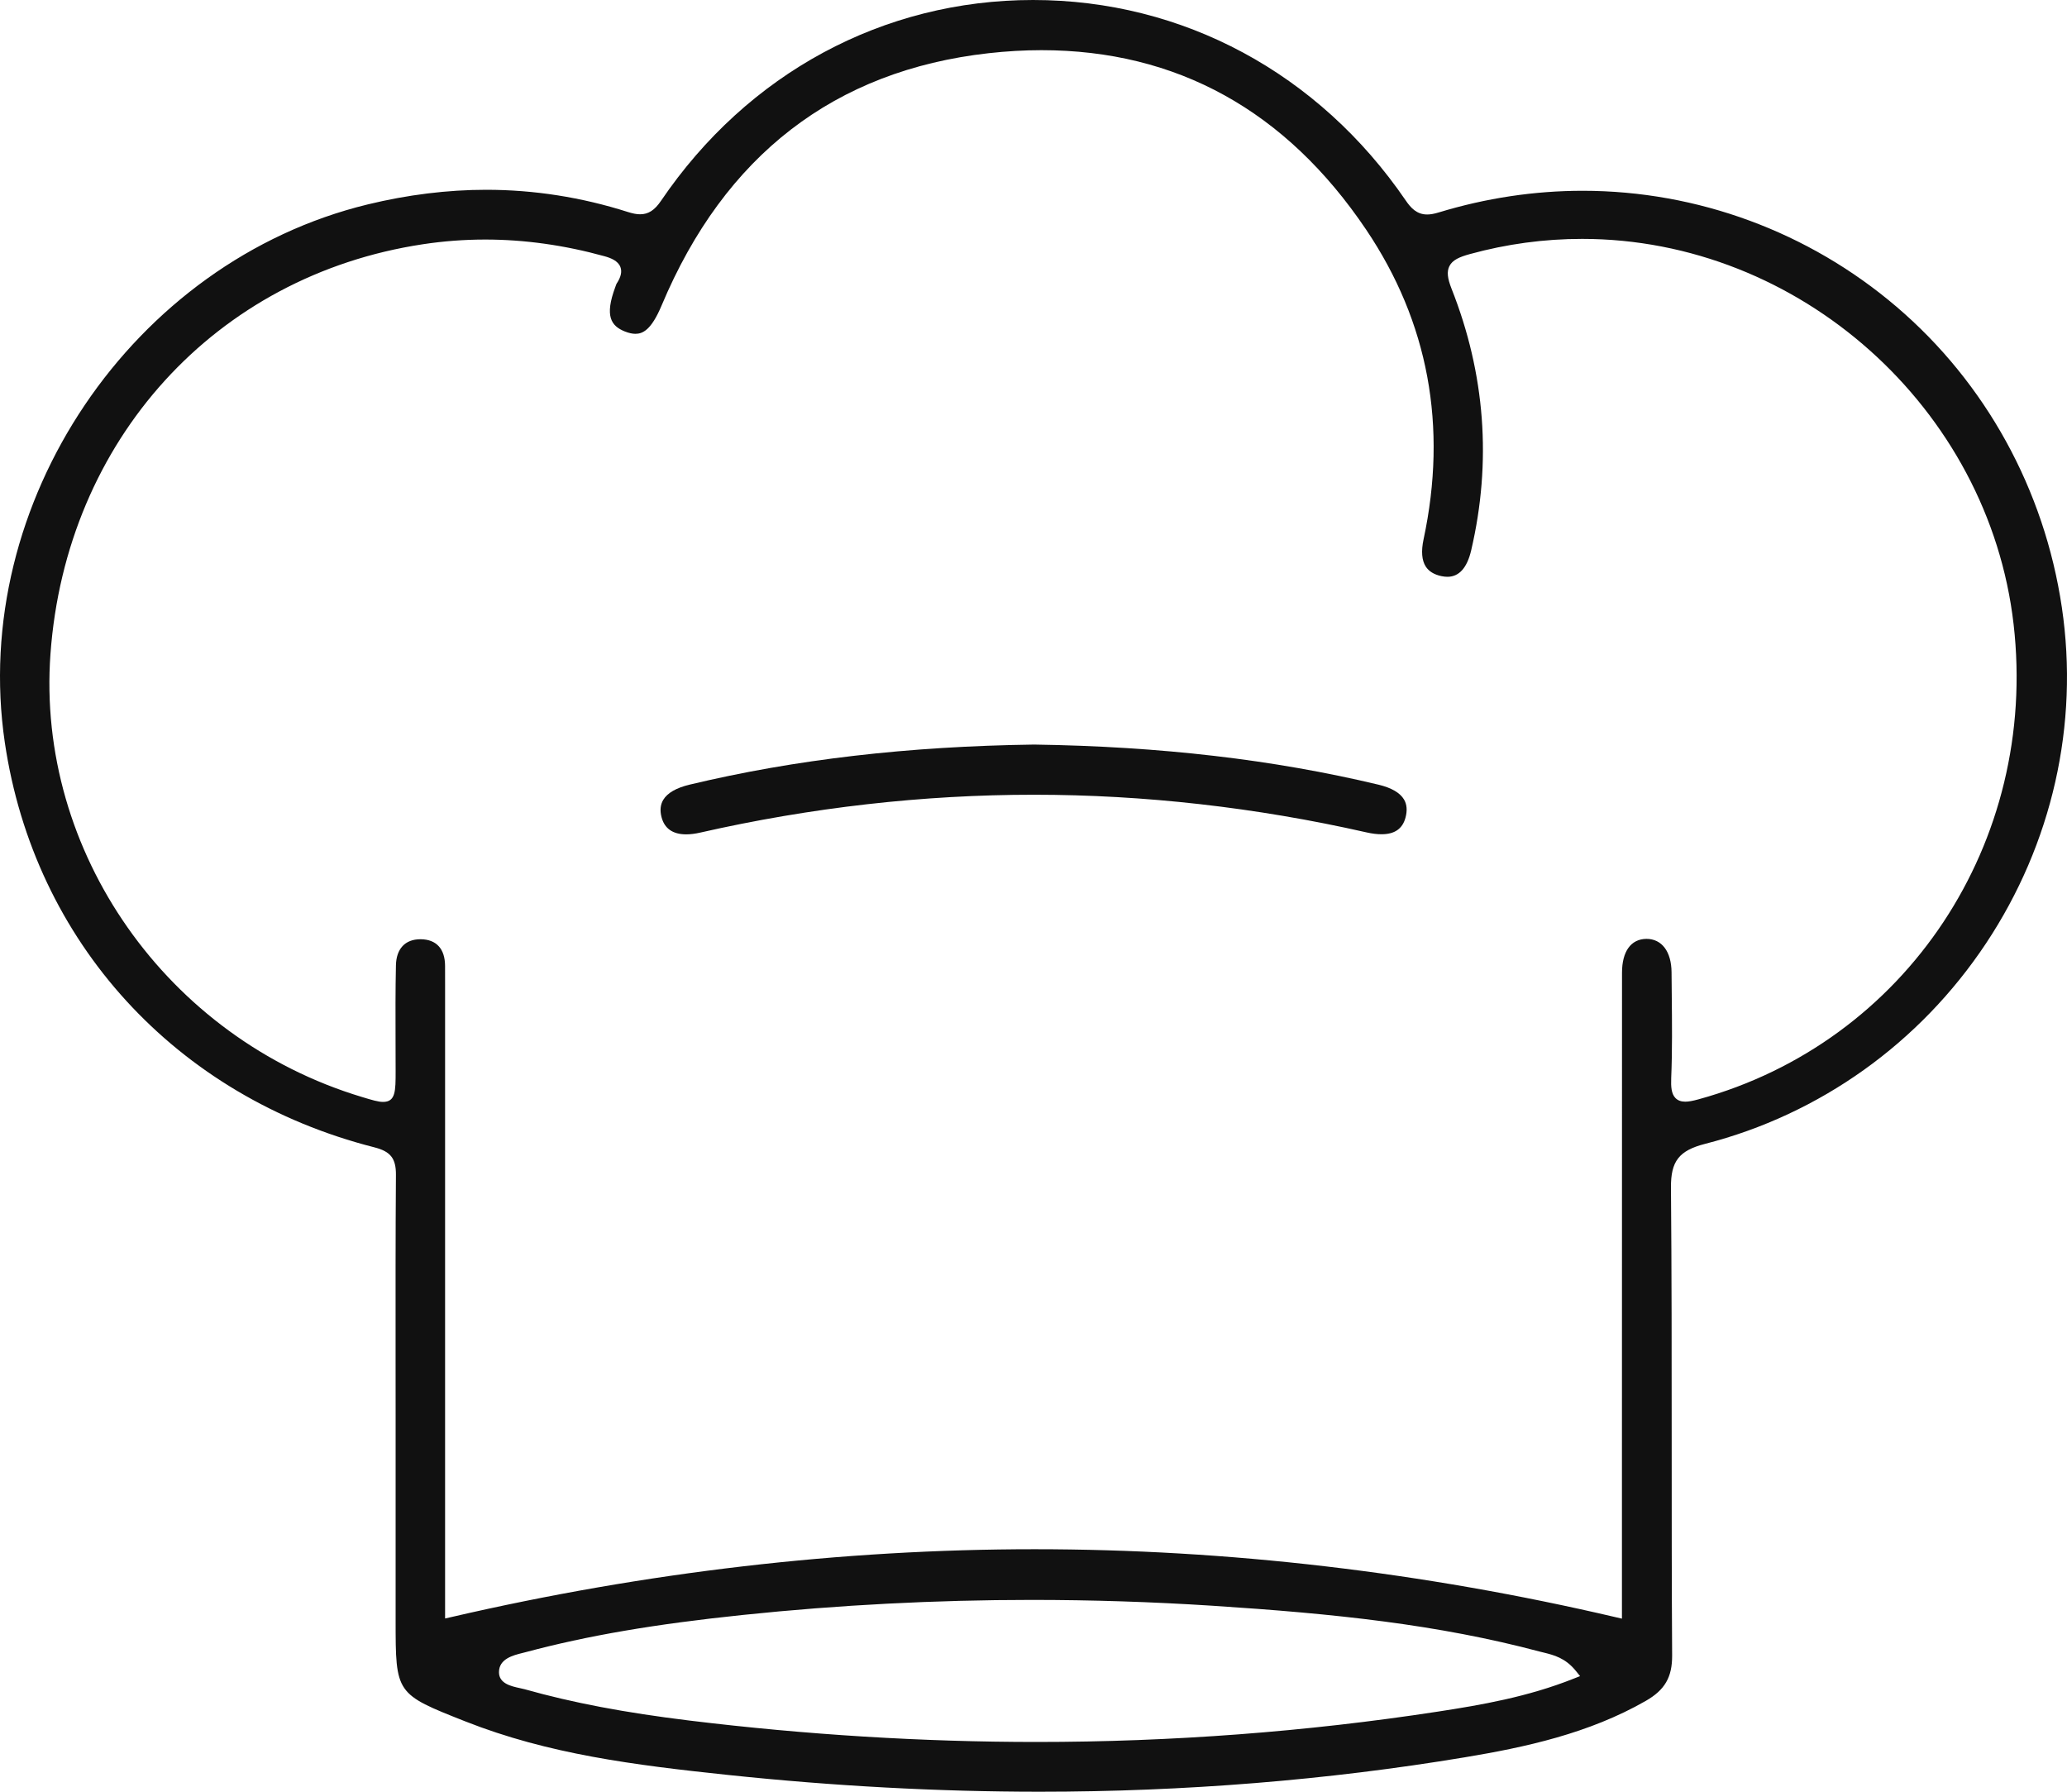 <svg width="60" height="52" viewBox="0 0 60 52" fill="none" xmlns="http://www.w3.org/2000/svg">
<g clip-path="url(#clip0_62_462)">
<path d="M30.176 52C27.245 52 24.209 51.837 21.15 51.515C18.392 51.225 15.913 50.908 13.51 49.96C11.484 49.161 11.484 49.161 11.484 47.025V41.186C11.484 40.59 11.484 39.995 11.483 39.399C11.482 37.661 11.48 35.863 11.493 34.096C11.496 33.62 11.338 33.418 10.866 33.298C5.103 31.832 0.993 27.331 0.14 21.55C-0.886 14.597 3.841 7.59 10.677 5.932C11.835 5.651 12.992 5.508 14.116 5.508C15.502 5.508 16.884 5.725 18.224 6.152C18.37 6.198 18.48 6.219 18.58 6.219C18.82 6.219 19.002 6.102 19.189 5.826C21.703 2.124 25.639 0 29.988 0C34.334 0 38.278 2.122 40.807 5.821C40.95 6.031 41.125 6.225 41.427 6.225C41.523 6.225 41.629 6.206 41.761 6.166C43.13 5.749 44.537 5.537 45.942 5.537C49.272 5.537 52.505 6.731 55.047 8.899C57.638 11.108 59.345 14.21 59.851 17.631C60.354 21.023 59.572 24.485 57.649 27.379C55.724 30.276 52.828 32.343 49.492 33.198C48.738 33.392 48.498 33.7 48.504 34.465C48.525 36.91 48.525 39.396 48.525 41.8C48.525 43.847 48.525 45.964 48.538 48.046C48.541 48.676 48.327 49.046 47.774 49.363C46.125 50.309 44.272 50.71 42.514 51.002C38.53 51.664 34.379 52 30.176 52ZM29.949 46.433C27.166 46.433 24.35 46.579 21.579 46.868C19.001 47.136 17.053 47.47 15.261 47.949C15.231 47.957 15.2 47.965 15.167 47.973C14.896 48.04 14.485 48.142 14.484 48.53C14.483 48.862 14.842 48.939 15.08 48.991C15.133 49.002 15.185 49.013 15.231 49.026C16.616 49.417 18.139 49.706 20.025 49.936C23.408 50.348 26.793 50.556 30.086 50.556C34.007 50.556 37.925 50.26 41.731 49.676C42.999 49.482 44.349 49.248 45.683 48.717L45.866 48.645L45.742 48.492C45.439 48.118 45.107 48.035 44.814 47.962C44.777 47.953 44.74 47.944 44.704 47.935C41.747 47.148 38.763 46.833 35.19 46.602C33.45 46.49 31.686 46.433 29.949 46.433ZM30.031 44.962C35.629 44.962 41.306 45.626 46.904 46.936L47.081 46.977V42.52C47.081 37.758 47.081 32.996 47.083 28.233C47.083 27.612 47.341 27.253 47.791 27.248C48.241 27.248 48.517 27.62 48.521 28.219C48.523 28.438 48.525 28.656 48.527 28.874C48.535 29.667 48.544 30.487 48.511 31.29C48.501 31.548 48.517 31.745 48.633 31.866C48.702 31.938 48.796 31.973 48.919 31.973C49.015 31.973 49.134 31.952 49.304 31.905C55.33 30.249 59.176 24.451 58.45 18.119C57.73 11.847 52.229 6.933 45.925 6.933C44.828 6.933 43.732 7.081 42.667 7.374C42.366 7.457 42.162 7.544 42.072 7.725C41.995 7.881 42.013 8.072 42.136 8.382C43.112 10.849 43.304 13.401 42.706 15.967C42.587 16.48 42.354 16.74 42.015 16.74C41.961 16.74 41.903 16.733 41.842 16.721C41.63 16.676 41.477 16.583 41.387 16.444C41.271 16.264 41.249 15.997 41.323 15.651C42.024 12.371 41.463 9.347 39.656 6.665C37.328 3.209 34.156 1.456 30.23 1.456C29.732 1.456 29.216 1.486 28.697 1.544C24.228 2.045 21.034 4.508 19.205 8.865C18.901 9.59 18.649 9.688 18.443 9.688C18.352 9.688 18.253 9.665 18.138 9.62C17.742 9.461 17.543 9.181 17.861 8.33L17.875 8.29C17.882 8.269 17.89 8.246 17.896 8.236C18.023 8.046 18.06 7.888 18.01 7.753C17.941 7.567 17.726 7.486 17.546 7.436C16.386 7.115 15.222 6.952 14.086 6.952C13.482 6.952 12.872 6.998 12.273 7.089C6.258 7.998 1.915 12.776 1.465 18.977C1.048 24.724 4.849 30.132 10.503 31.836C10.8 31.926 10.98 31.98 11.118 31.98C11.484 31.98 11.484 31.665 11.484 31.092C11.484 30.795 11.483 30.5 11.482 30.204C11.48 29.486 11.477 28.745 11.493 28.017C11.503 27.535 11.761 27.259 12.202 27.259L12.217 27.259C12.668 27.265 12.917 27.539 12.919 28.03L12.92 28.565L12.92 46.972L13.097 46.932C18.741 45.625 24.438 44.962 30.031 44.962Z" fill="#111111"/>
<path d="M19.919 24.215C19.528 24.215 19.287 24.045 19.202 23.712C19.152 23.519 19.17 23.351 19.253 23.213C19.373 23.013 19.631 22.865 20.018 22.772C23.082 22.04 26.353 21.66 30.018 21.609C33.69 21.663 36.961 22.044 40.014 22.773C40.39 22.863 40.639 23.008 40.755 23.203C40.84 23.346 40.854 23.525 40.797 23.734C40.709 24.055 40.482 24.212 40.1 24.212C39.971 24.212 39.824 24.194 39.663 24.157C36.46 23.432 33.212 23.065 30.009 23.065C26.795 23.065 23.535 23.435 20.321 24.165C20.176 24.198 20.041 24.215 19.919 24.215Z" fill="#111111"/>
</g>
<defs>
<clipPath id="clip0_62_462">
<rect width="60" height="52" fill="white"/>
</clipPath>
</defs>
</svg>
